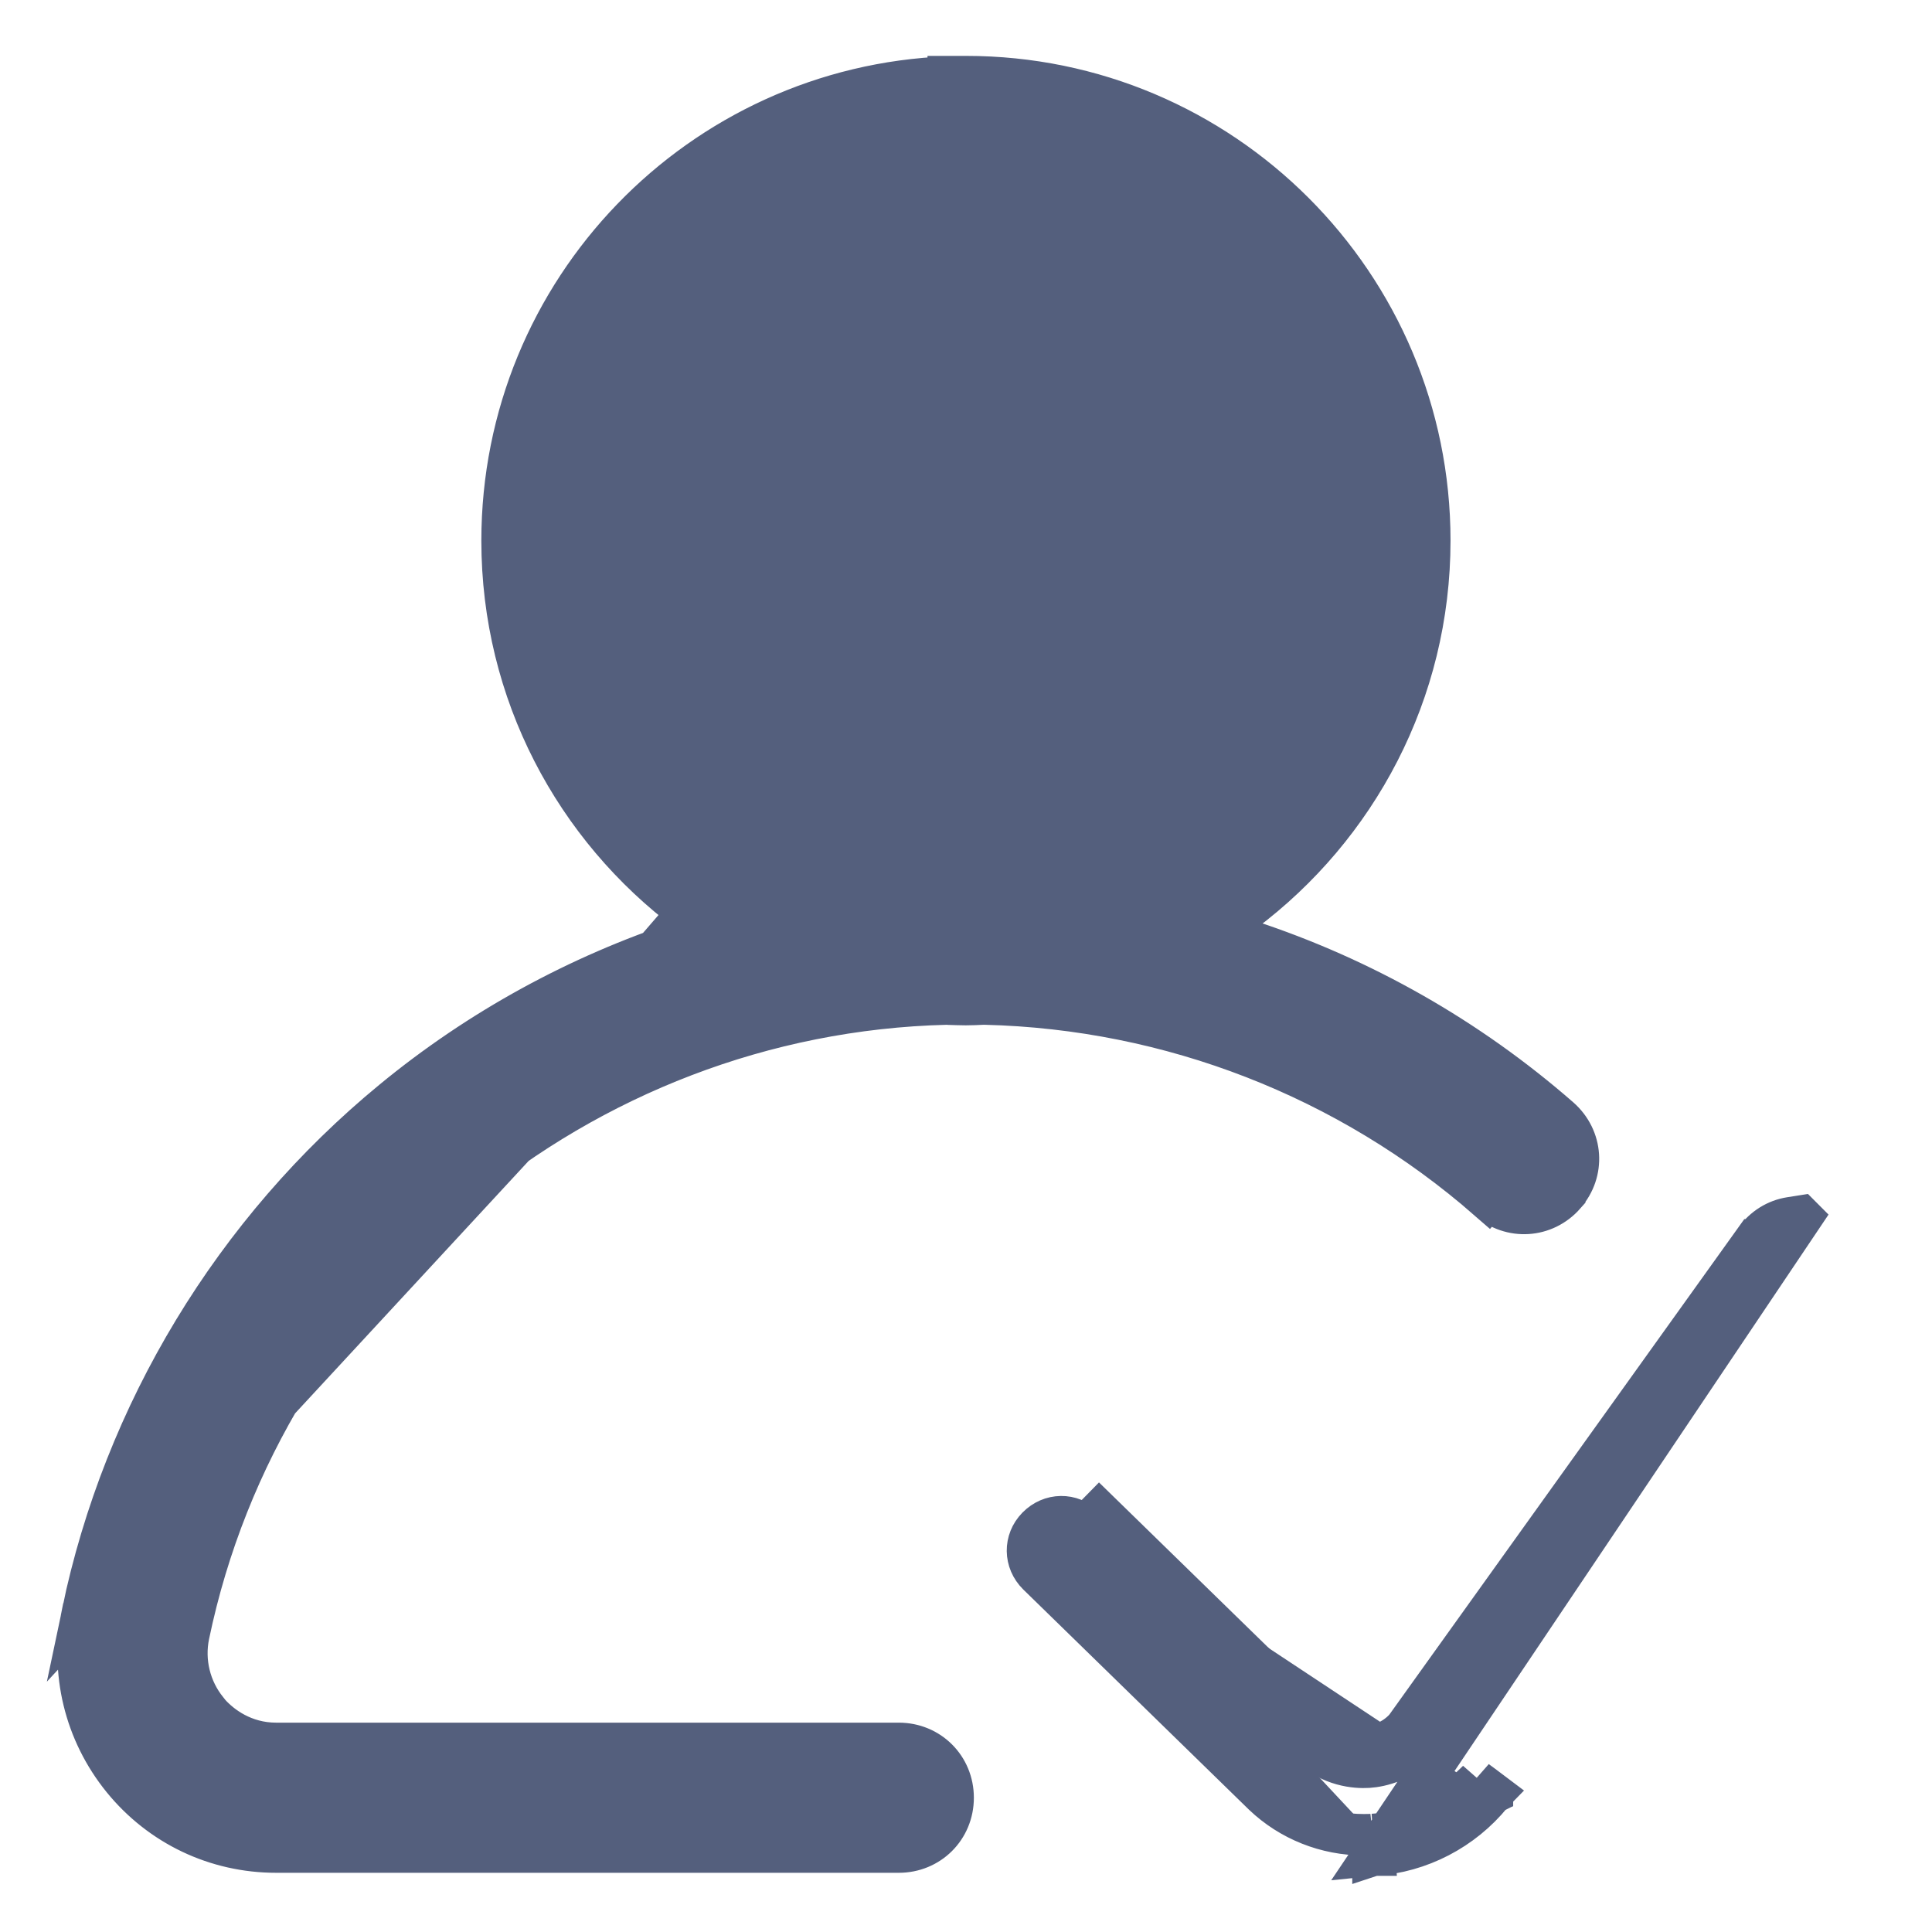   <svg width="14" height="14" viewBox="0 0 14 14" fill="none" xmlns="http://www.w3.org/2000/svg">
<g clip-path="url(#clip0_5530_2525)">
<path d="M4.988 6.61L4.988 6.61C4.169 5.997 3.638 5.02 3.638 3.918C3.638 2.104 5.074 0.626 6.871 0.558L6.871 0.555H7C8.856 0.555 10.361 2.061 10.361 3.917C10.361 5.019 9.83 5.995 9.011 6.609C9.011 6.609 9.011 6.609 9.011 6.609L8.831 6.744L9.045 6.815C9.045 6.815 9.045 6.815 9.045 6.815C9.87 7.086 10.638 7.521 11.302 8.101L11.302 8.101C11.468 8.247 11.485 8.491 11.339 8.657L11.339 8.658C11.193 8.824 10.949 8.839 10.783 8.694L10.882 8.581L10.783 8.694C9.771 7.81 8.482 7.309 7.139 7.276H7.127L7.122 7.276C7.081 7.278 7.038 7.28 6.998 7.28C6.959 7.28 6.918 7.278 6.878 7.277L6.87 7.276H6.859C4.206 7.341 1.91 9.243 1.368 11.847L1.368 11.847C1.328 12.039 1.377 12.241 1.501 12.393L1.519 12.416C1.6 12.506 1.764 12.633 2.001 12.633H6.513C6.734 12.633 6.907 12.806 6.907 13.027C6.907 13.249 6.733 13.421 6.513 13.421H2.001C1.566 13.421 1.163 13.229 0.889 12.892L0.889 12.892C0.614 12.553 0.508 12.116 0.597 11.687L4.988 6.61ZM4.988 6.61L5.169 6.745M4.988 6.61L5.169 6.745M7.861 11.061L7.966 10.954L7.966 10.954C7.966 10.954 7.966 10.954 7.966 10.954L9.598 12.546L9.607 12.554L9.607 12.555C9.713 12.649 9.838 12.661 9.905 12.656L9.905 12.656C9.971 12.652 10.091 12.624 10.184 12.52L12.717 8.984L12.718 8.984C12.781 8.896 12.872 8.84 12.973 8.824L13.049 8.812L13.057 8.82L9.949 13.444L9.959 13.443C10.29 13.421 10.6 13.259 10.809 13.002L10.805 13.006L10.803 13.008L10.802 13.007M7.861 11.061C7.763 10.965 7.613 10.967 7.516 11.066C7.42 11.164 7.422 11.314 7.52 11.411L9.155 13.006C9.35 13.192 9.611 13.295 9.879 13.295C9.906 13.295 9.929 13.295 9.947 13.293M7.861 11.061L9.494 12.653M7.861 11.061L9.494 12.653M9.947 13.293V13.443H9.949V13.444C9.952 13.443 9.955 13.443 9.959 13.443C9.959 13.443 9.96 13.443 9.96 13.443L9.954 13.367L9.949 13.312L9.947 13.293ZM9.947 13.293H9.949C10.196 13.277 10.431 13.171 10.607 13C10.624 13.015 10.642 13.028 10.657 13.035C10.681 13.041 10.723 13.042 10.739 13.039C10.749 13.036 10.766 13.029 10.773 13.026C10.786 13.02 10.794 13.013 10.797 13.011C10.799 13.009 10.8 13.008 10.802 13.007M10.802 13.007C10.803 13.006 10.803 13.006 10.804 13.005C10.805 13.004 10.805 13.004 10.806 13.003C10.808 13.001 10.81 12.999 10.812 12.998C10.812 12.997 10.813 12.996 10.813 12.996L10.815 12.995L10.815 12.994L10.816 12.993L10.817 12.992L10.744 12.937L10.71 12.912L10.697 12.902L10.71 12.915L10.715 12.92L10.802 13.007ZM9.494 12.653L9.495 12.656C9.644 12.796 9.822 12.812 9.915 12.806C10.006 12.8 10.173 12.762 10.301 12.613L9.494 12.653ZM5.169 6.745L4.954 6.816C4.954 6.816 4.954 6.816 4.954 6.816C4.191 7.067 3.474 7.458 2.847 7.974C1.697 8.919 0.899 10.239 0.597 11.687L5.169 6.745ZM4.424 4.035V3.917C4.424 2.502 5.58 1.345 6.995 1.343L6.995 1.343H6.999C8.416 1.343 9.573 2.5 9.573 3.917C9.573 5.291 8.487 6.42 7.13 6.488L7.13 6.488L7.121 6.489L7.119 6.489C7.078 6.488 7.038 6.487 6.999 6.487C6.974 6.487 6.946 6.488 6.919 6.488C6.906 6.489 6.893 6.489 6.88 6.489H6.88L6.878 6.489L6.878 6.489L6.869 6.488C5.603 6.425 4.605 5.424 4.476 4.17L4.462 4.035H4.424Z" fill="#545F7D" stroke="#545F7D" stroke-width="0.3"/>
</g>
<defs>
<clipPath id="clip0_5530_2525">
<rect width="14" height="14" fill="white"/>
</clipPath>
</defs>
</svg>
